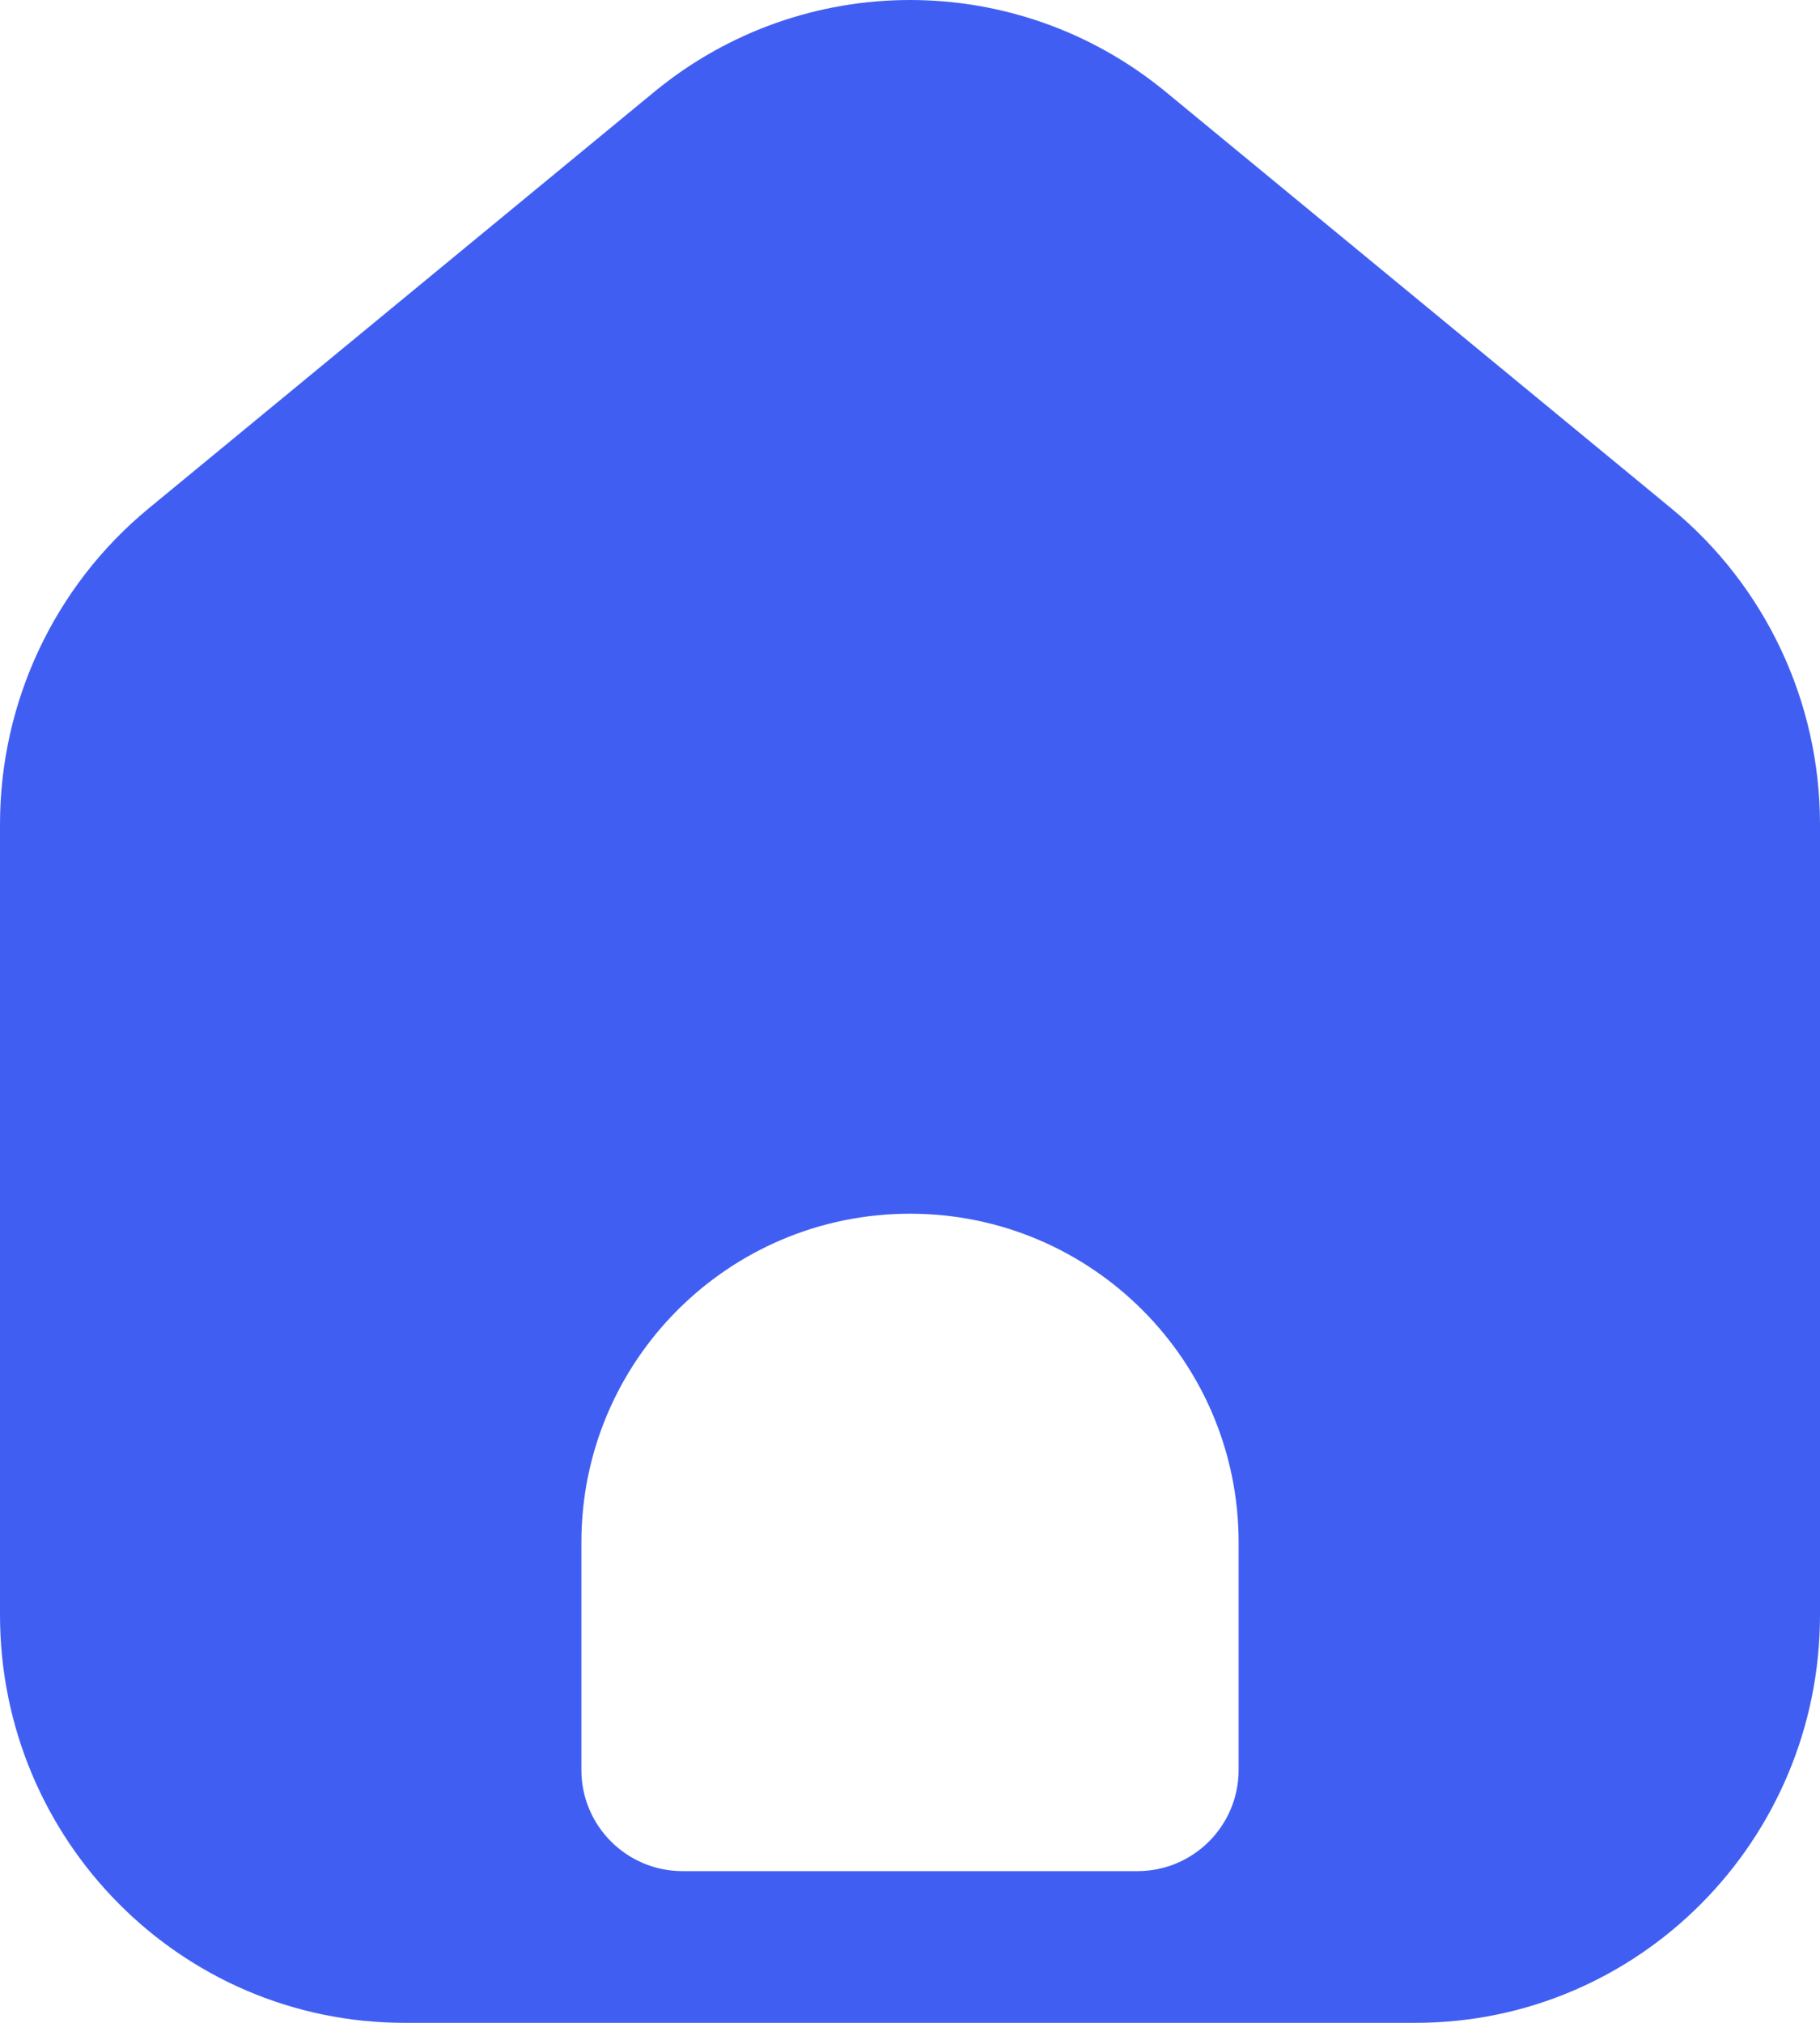 <svg width="18" height="20" viewBox="0 0 18 20" fill="none" xmlns="http://www.w3.org/2000/svg">
<path fill-rule="evenodd" clip-rule="evenodd" d="M18 8.15V15.967C18 18.194 16.209 20 14 20H4C1.791 20 0 18.194 0 15.967V8.15C0 6.939 0.54 5.793 1.47 5.027L6.47 0.909C7.942 -0.303 10.058 -0.303 11.53 0.909L16.53 5.027C17.46 5.793 18 6.939 18 8.15ZM12.25 15.25V17.5C12.25 18.052 11.802 18.5 11.25 18.5H6.75C6.198 18.5 5.75 18.052 5.75 17.5V15.25C5.75 13.455 7.205 12 9 12C10.795 12 12.25 13.455 12.25 15.25Z" fill="#405FF2"/>
</svg>
